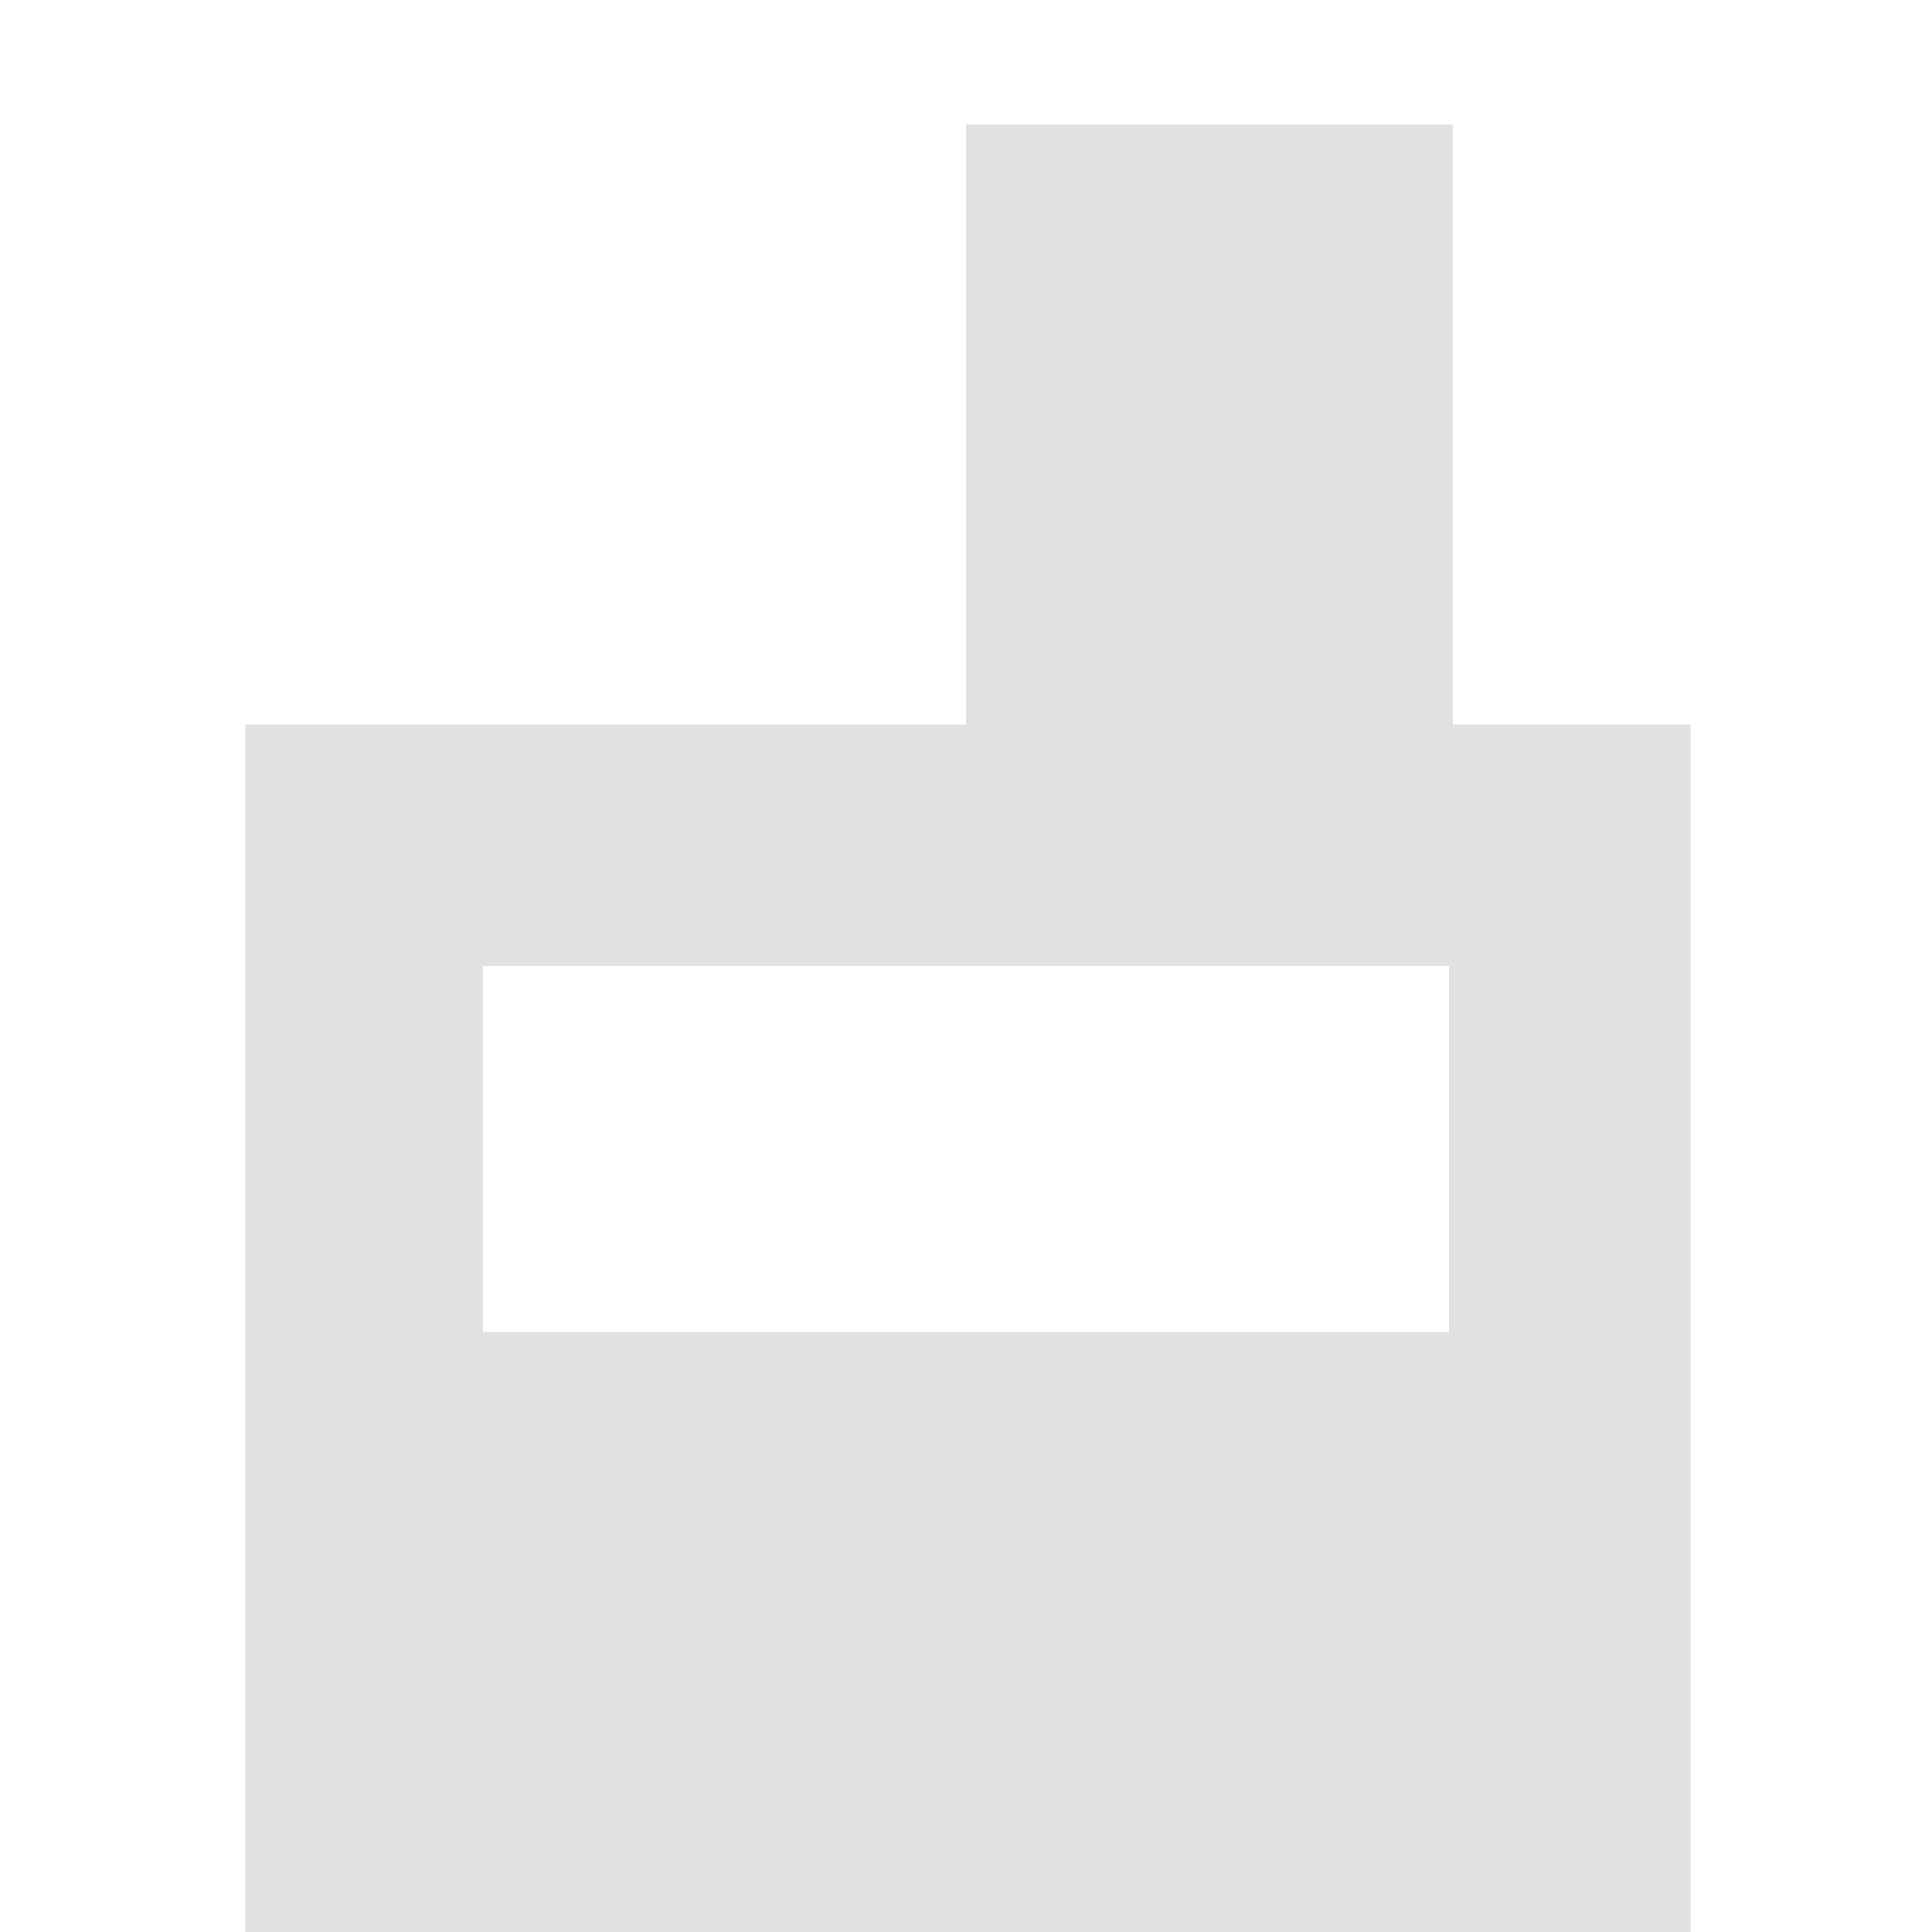 <svg xmlns="http://www.w3.org/2000/svg" width="16" height="16" fill="none" version="1.1" id="svg104906"><defs id="defs104902"><style id="current-color-scheme" type="text/css"/></defs><path d="M8 1.031h4.031V6H14v10H2.031V6H8V1.031zm4 10V8H4v3.031h8z" clip-rule="evenodd" fill-rule="evenodd" fill="currentColor" color="#e1e1e1" id="path104904"/></svg>